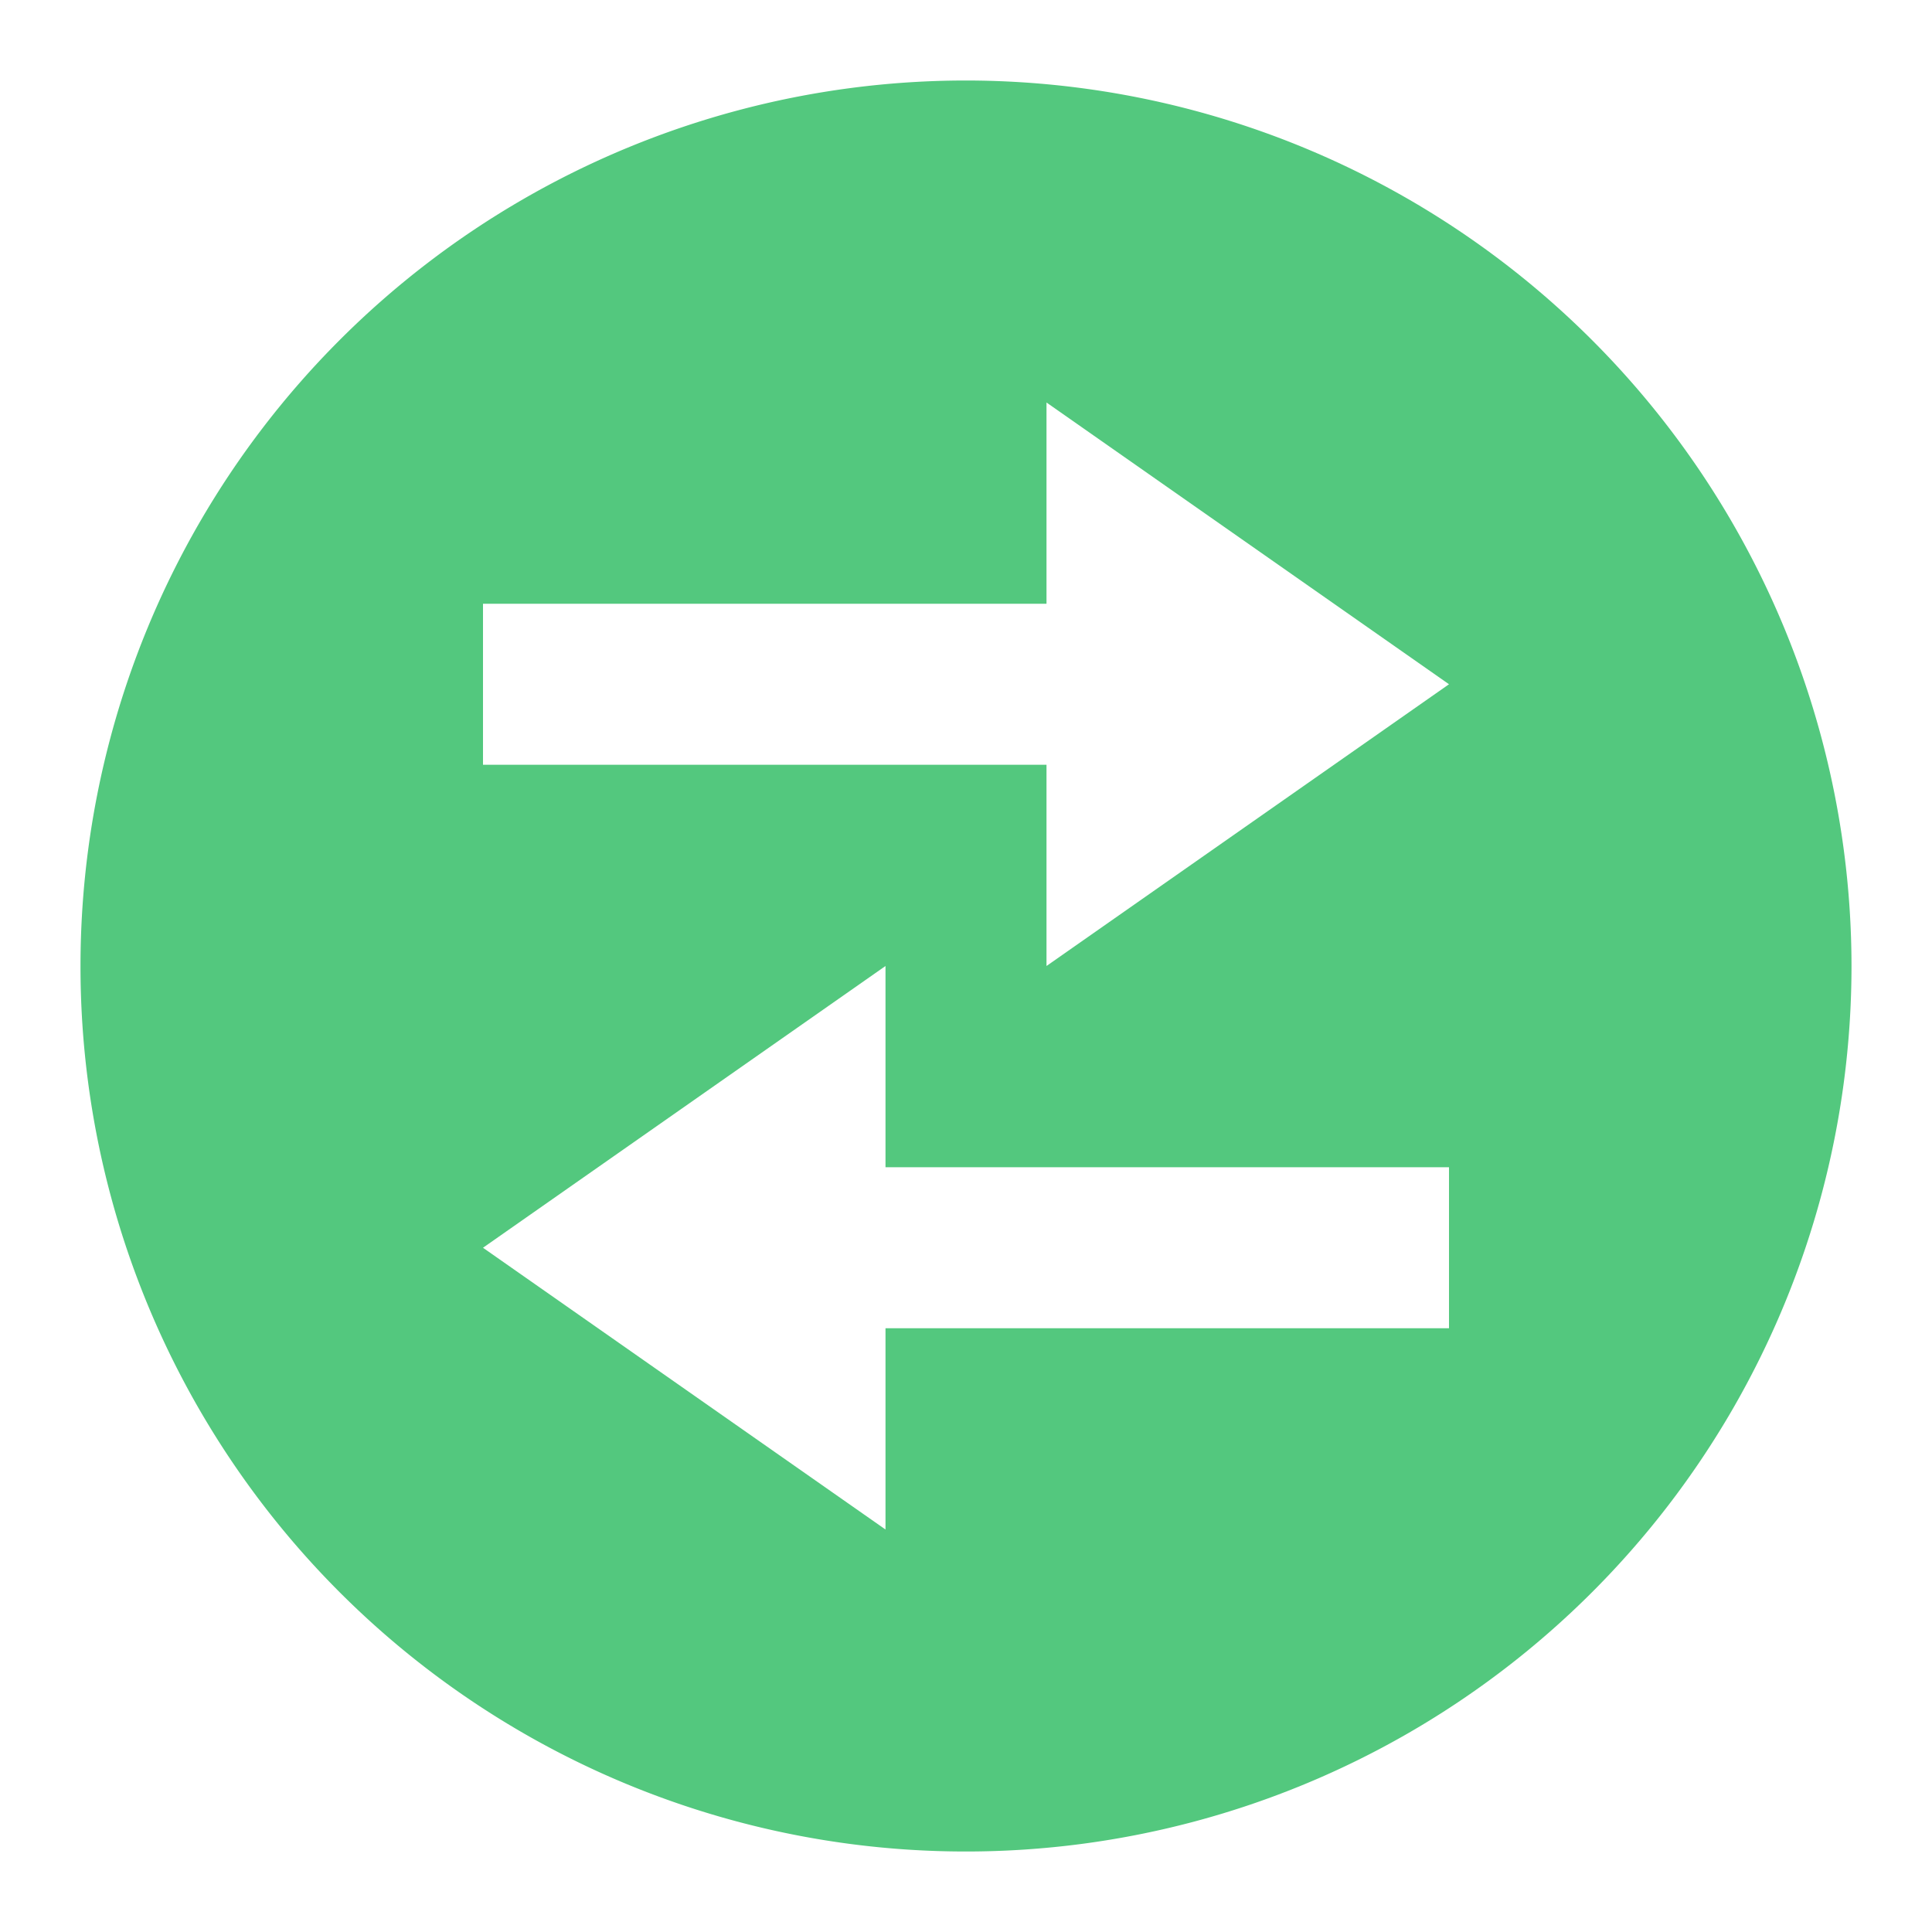 <svg xmlns="http://www.w3.org/2000/svg" width="24" height="24" viewBox="0 0 24 24"><rect width="24" height="24" fill="none"/><path d="M1070.353-848.472a11,11,0,0,0-11,11,10.994,10.994,0,0,0,11,11,11,11,0,0,0,11-11A11.007,11.007,0,0,0,1070.353-848.472Zm6,15.5h-7v2.5l-5-3.5,5-3.5v2.5h7Zm-5-4.5v-2.5h-7v-2h7v-2.5l5,3.5Z" transform="translate(-1058.353 849.472)" fill="#53c87e"/></svg>